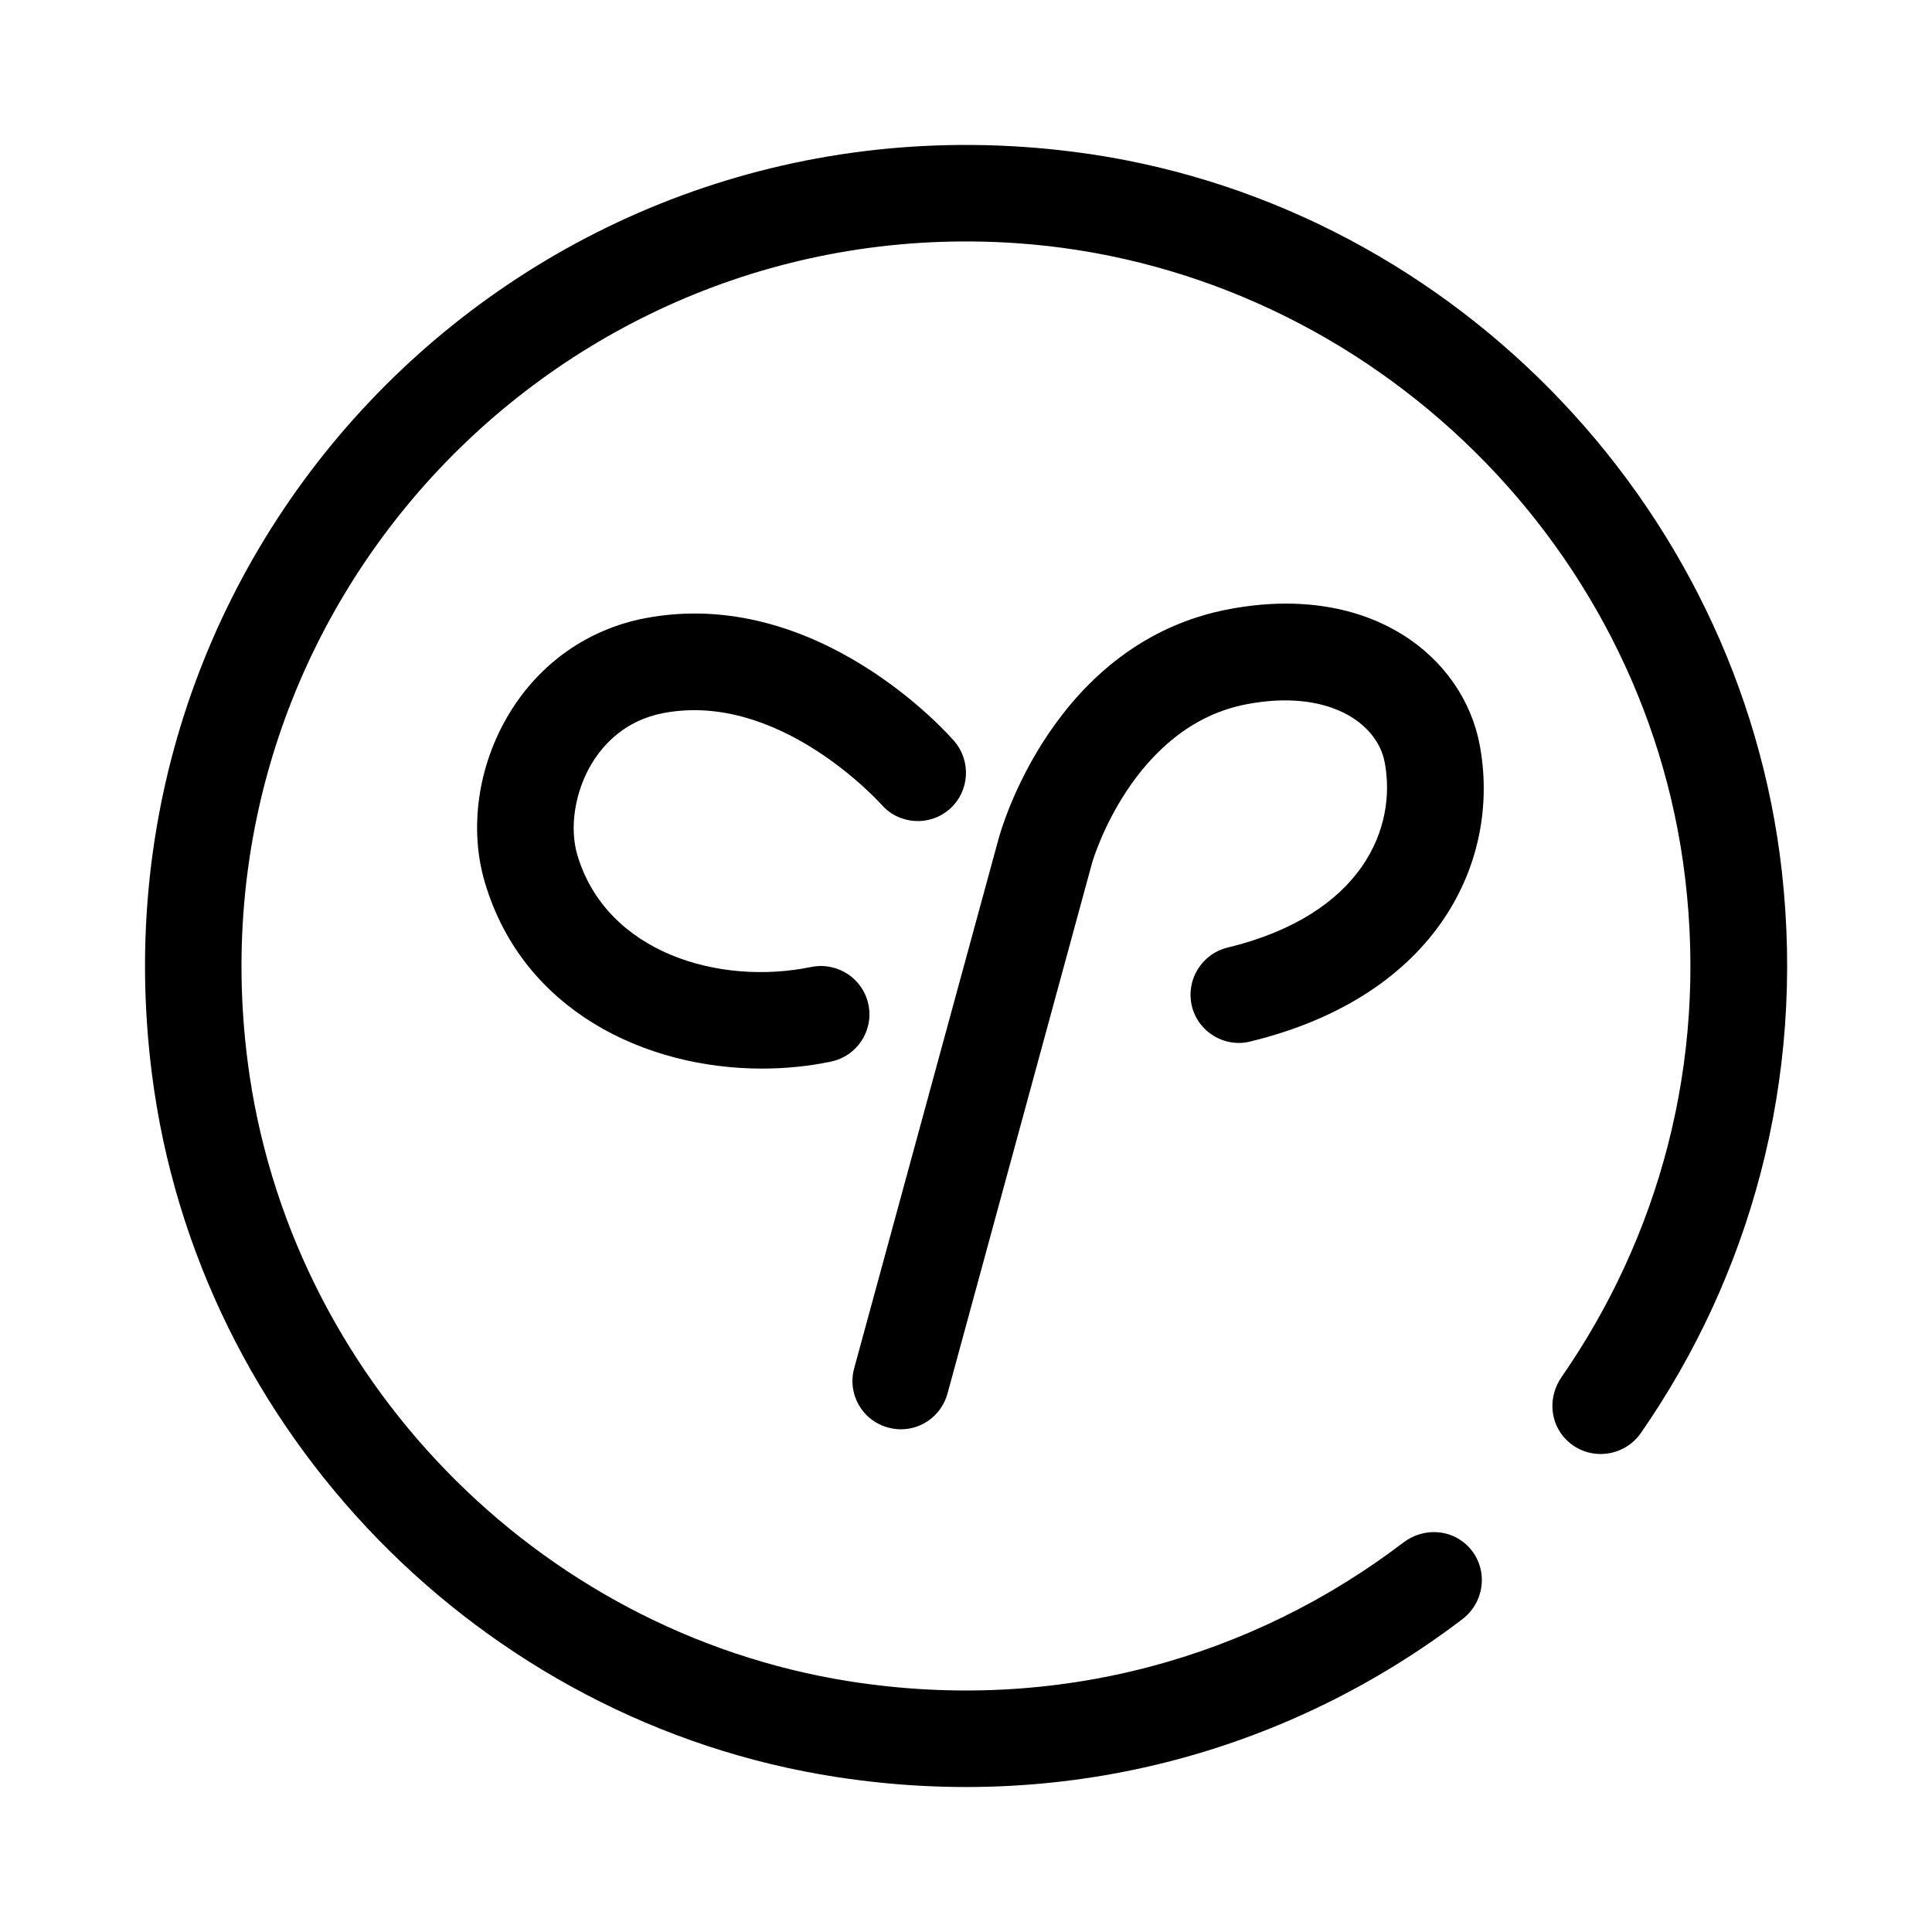 <svg height="1000" width="1000.0" xmlns="http://www.w3.org/2000/svg"><path d="m849.4 741.6c-9 13-27.5 14.8-38.7 3.6-8.7-8.7-9.5-22.3-2.4-32.5 49.9-72 75.5-162 63.9-258.4-21.2-177-169.2-316.8-347.1-328.5-234.6-15.4-427.5 186.5-396.9 423.8 20.9 162.5 149.3 294.9 311.2 320.6 108.2 17.1 209.3-12.6 287-71.8 10.1-7.7 24.3-7.2 33.3 1.8 10.8 10.8 9.4 28.6-2.8 37.9-87.6 66.7-201.5 100.5-323.8 81.7-184.4-28.3-331.1-179-354.5-364.2-35.3-278.1 198.4-512.1 476.5-477.1 191.9 24.1 345.7 180.5 367.2 372.7 12.1 108.3-16.8 209.5-72.9 290.4z m-214.1-251.1c-13.4 3.3-21.6 16.8-18.4 30.2s16.9 21.7 30.2 18.4c97.8-23.8 130.1-94.5 118.7-154-8.7-45-55.9-83.5-129.1-69.9-91 16.8-118.4 113.9-119.6 118.1l-75 275c-3.6 13.3 4.2 27 17.6 30.6 2.2 0.6 4.4 0.9 6.6 0.9 11 0 21-7.3 24.1-18.4l74.9-274.9c0.2-0.7 20.7-71.1 80.5-82.1 41.3-7.7 66.9 9.4 70.9 30.1 6.4 33.6-11 78.9-81.4 96z m-292-121.4c60-11.5 111.8 46.2 112.9 47.3 9 10.4 24.8 11.5 35.2 2.5 10.4-9.1 11.5-24.8 2.5-35.3-2.8-3.3-71-80.6-160.1-63.6-29.5 5.7-54.4 23.2-70.2 49.3-16.3 26.9-21 59.8-12.5 87.9 19.7 65.8 82.8 95.9 143.3 95.9 12.1 0 24.1-1.2 35.6-3.6 13.6-2.8 22.3-16 19.5-29.5-2.8-13.5-15.9-22.2-29.6-19.5-47.4 9.8-105.8-7.2-121-57.7-4.3-14.3-1.4-33 7.4-47.6 6-9.9 17.2-22.3 37-26.1z"/></svg>